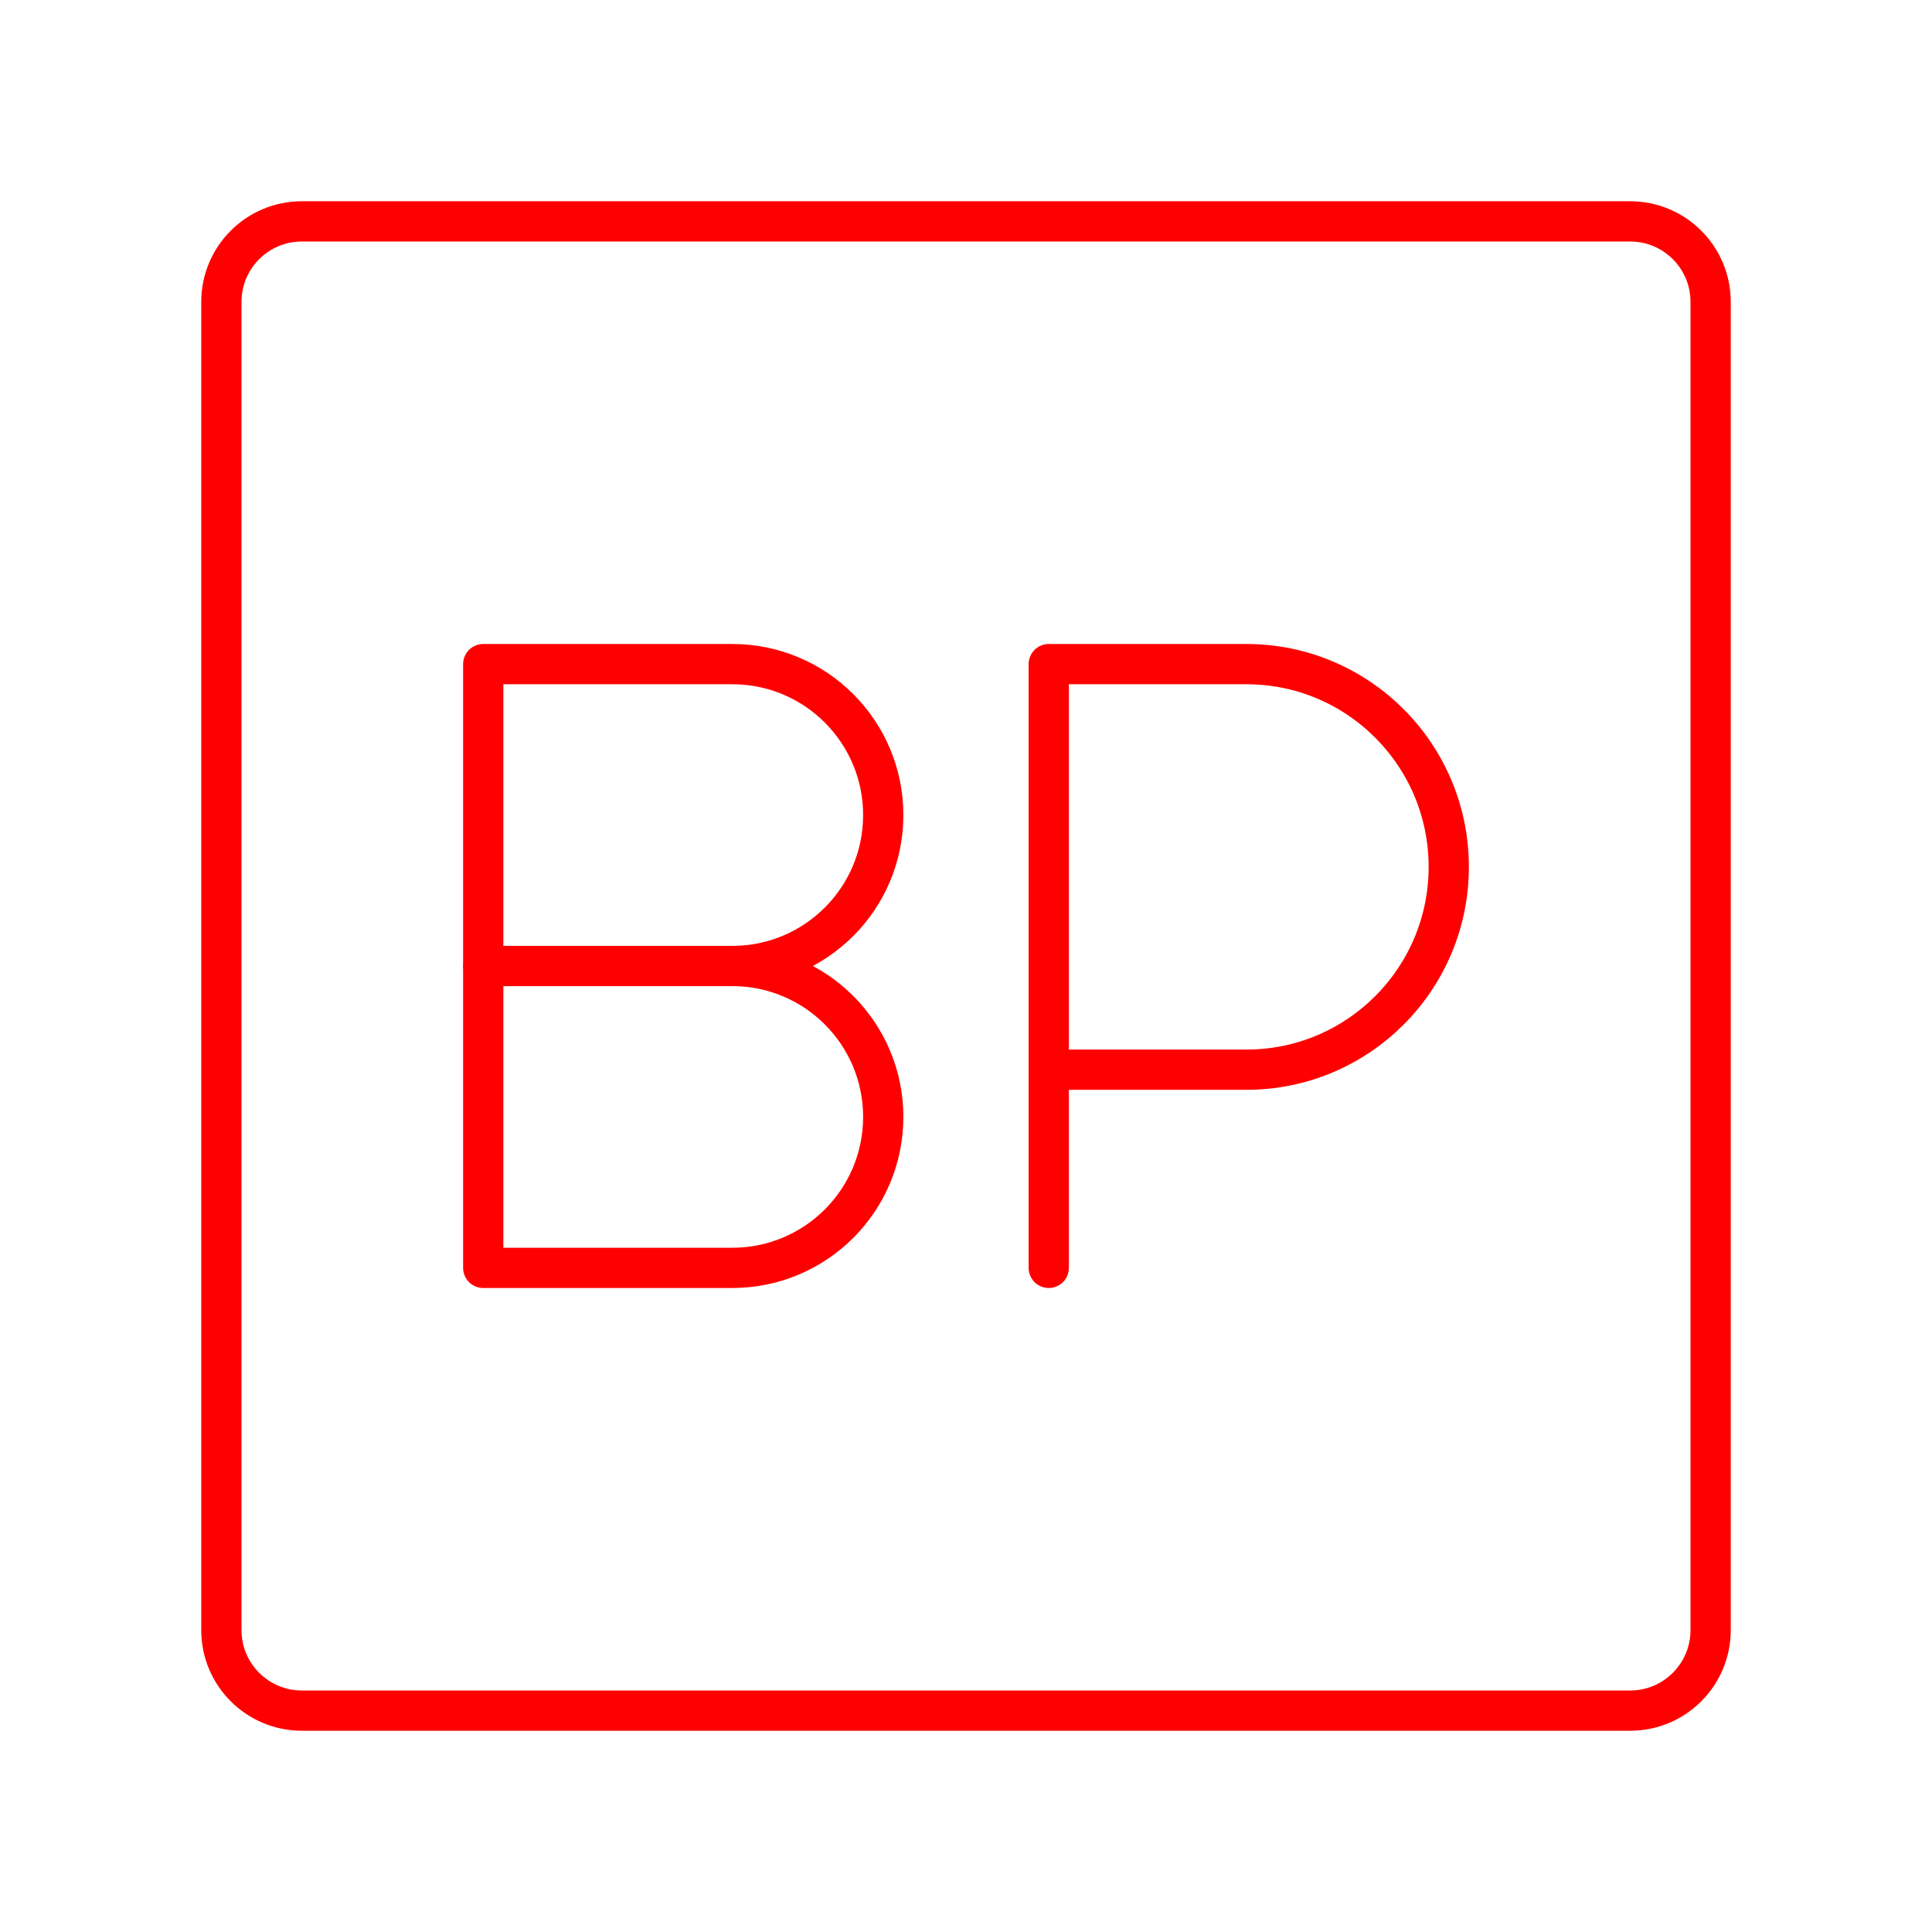 <?xml version="1.0" encoding="UTF-8"?><svg id="a" xmlns="http://www.w3.org/2000/svg" viewBox="0 0 48 48"><defs><style>.d{fill:none;stroke:#FF0000;stroke-linecap:round;stroke-linejoin:round;}</style></defs><g id="b"><path id="c" class="d" d="m40.5,5.5H7.5c-1.105,0-2,.895-2,2v33c0,1.105.895,2,2,2h33c1.105,0,2-.895,2-2V7.5c0-1.105-.895-2-2-2Z"/></g><g><path class="d" d="m26.056,31.5v-15h4.911c2.776,0,5.027,2.255,5.027,5.038s-2.251,5.038-5.027,5.038h-4.911"/><g><path class="d" d="m18.194,24c2.071,0,3.75,1.679,3.75,3.75s-1.679,3.75-3.75,3.75h-6.188v-15h6.188c2.071,0,3.75,1.679,3.75,3.75s-1.679,3.75-3.75,3.75h0Z"/><line class="d" x1="18.194" y1="24" x2="12.007" y2="24"/></g></g></svg>